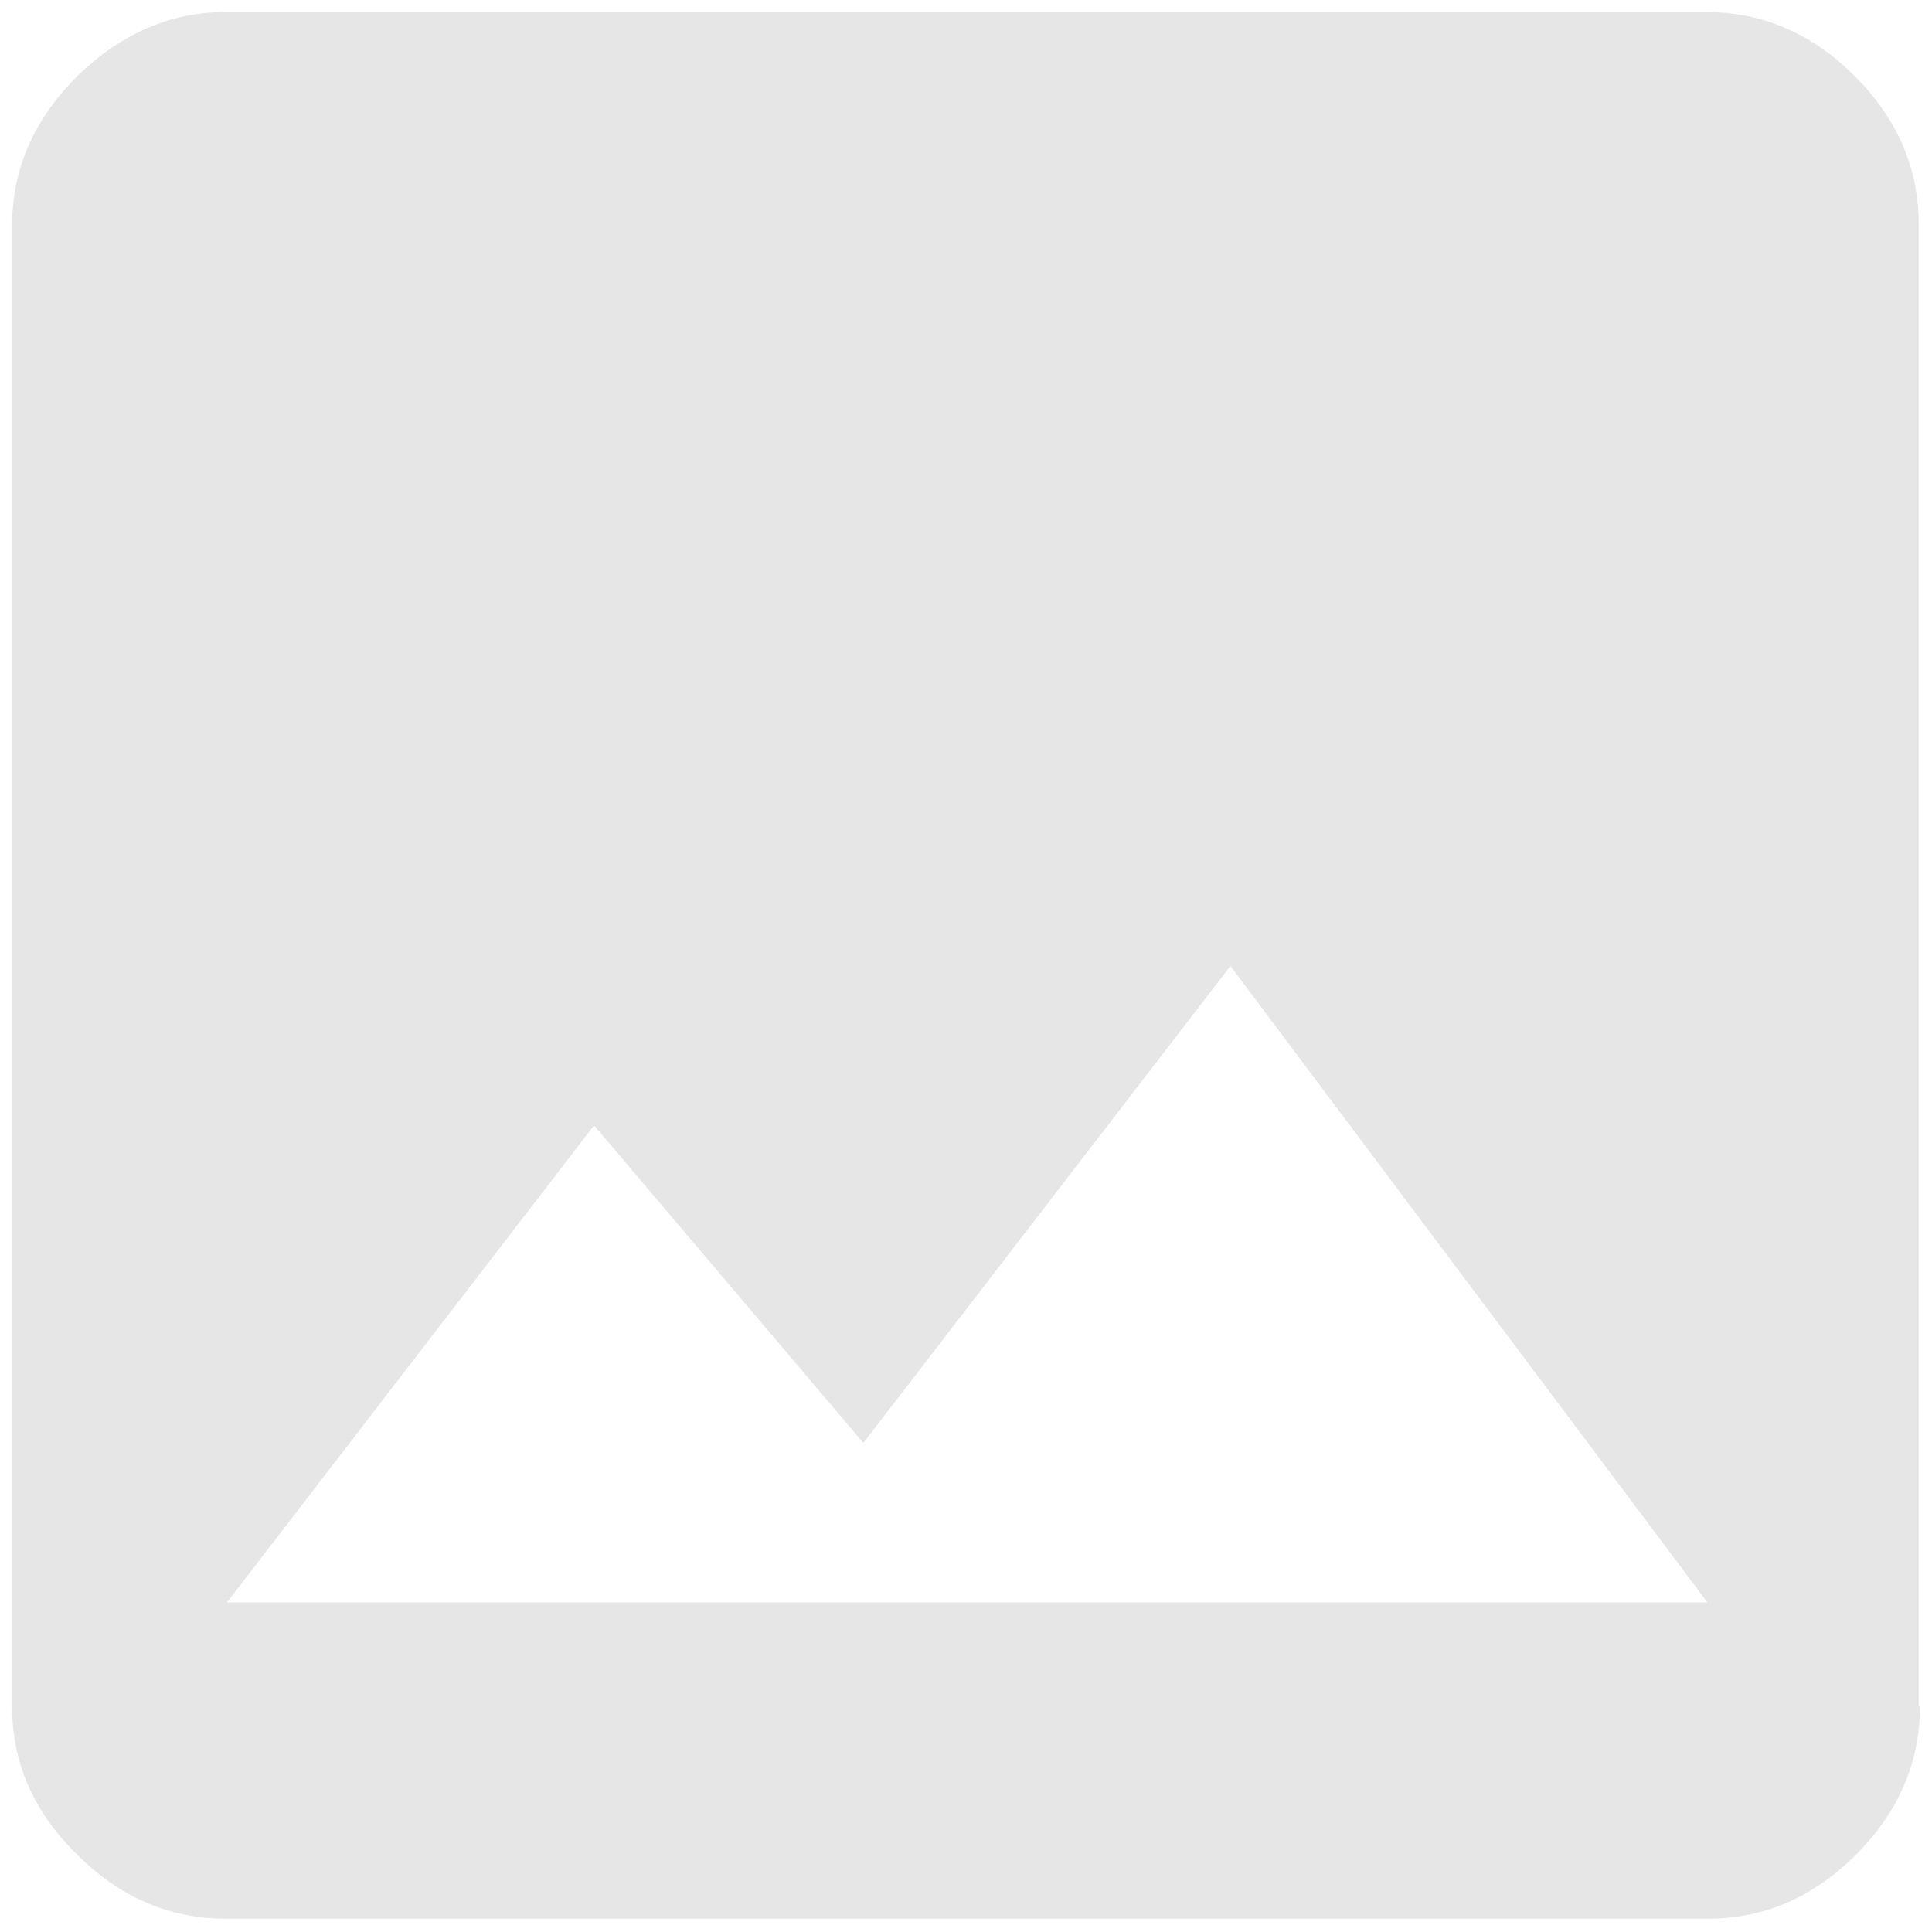 <?xml version="1.0" encoding="utf-8"?>
<!-- Generator: Adobe Illustrator 21.1.0, SVG Export Plug-In . SVG Version: 6.00 Build 0)  -->
<svg version="1.1" id="Layer_1" xmlns="http://www.w3.org/2000/svg" xmlns:xlink="http://www.w3.org/1999/xlink" x="0px" y="0px"
	 viewBox="0 0 160 160" style="enable-background:new 0 0 160 160;" xml:space="preserve">
<style type="text/css">
	.st0{fill:#E6E6E6;}
</style>
<g>
	<path class="st0" d="M159,141.3c0,4.7-1.8,8.8-5.3,12.3c-3.6,3.6-7.7,5.3-12.3,5.3H18.7c-4.7,0-8.8-1.8-12.3-5.3
		C2.8,150.1,1,146,1,141.3V18.7C1,14,2.8,9.9,6.4,6.3C10,2.8,14.1,1,18.7,1h122.6c4.7,0,8.8,1.8,12.3,5.3c3.6,3.6,5.3,7.7,5.3,12.3
		V141.3z M49.2,93.2l-30.4,39.5h122.6L101.9,80l-30.4,39.5L49.2,93.2z"/>
</g>
</svg>
